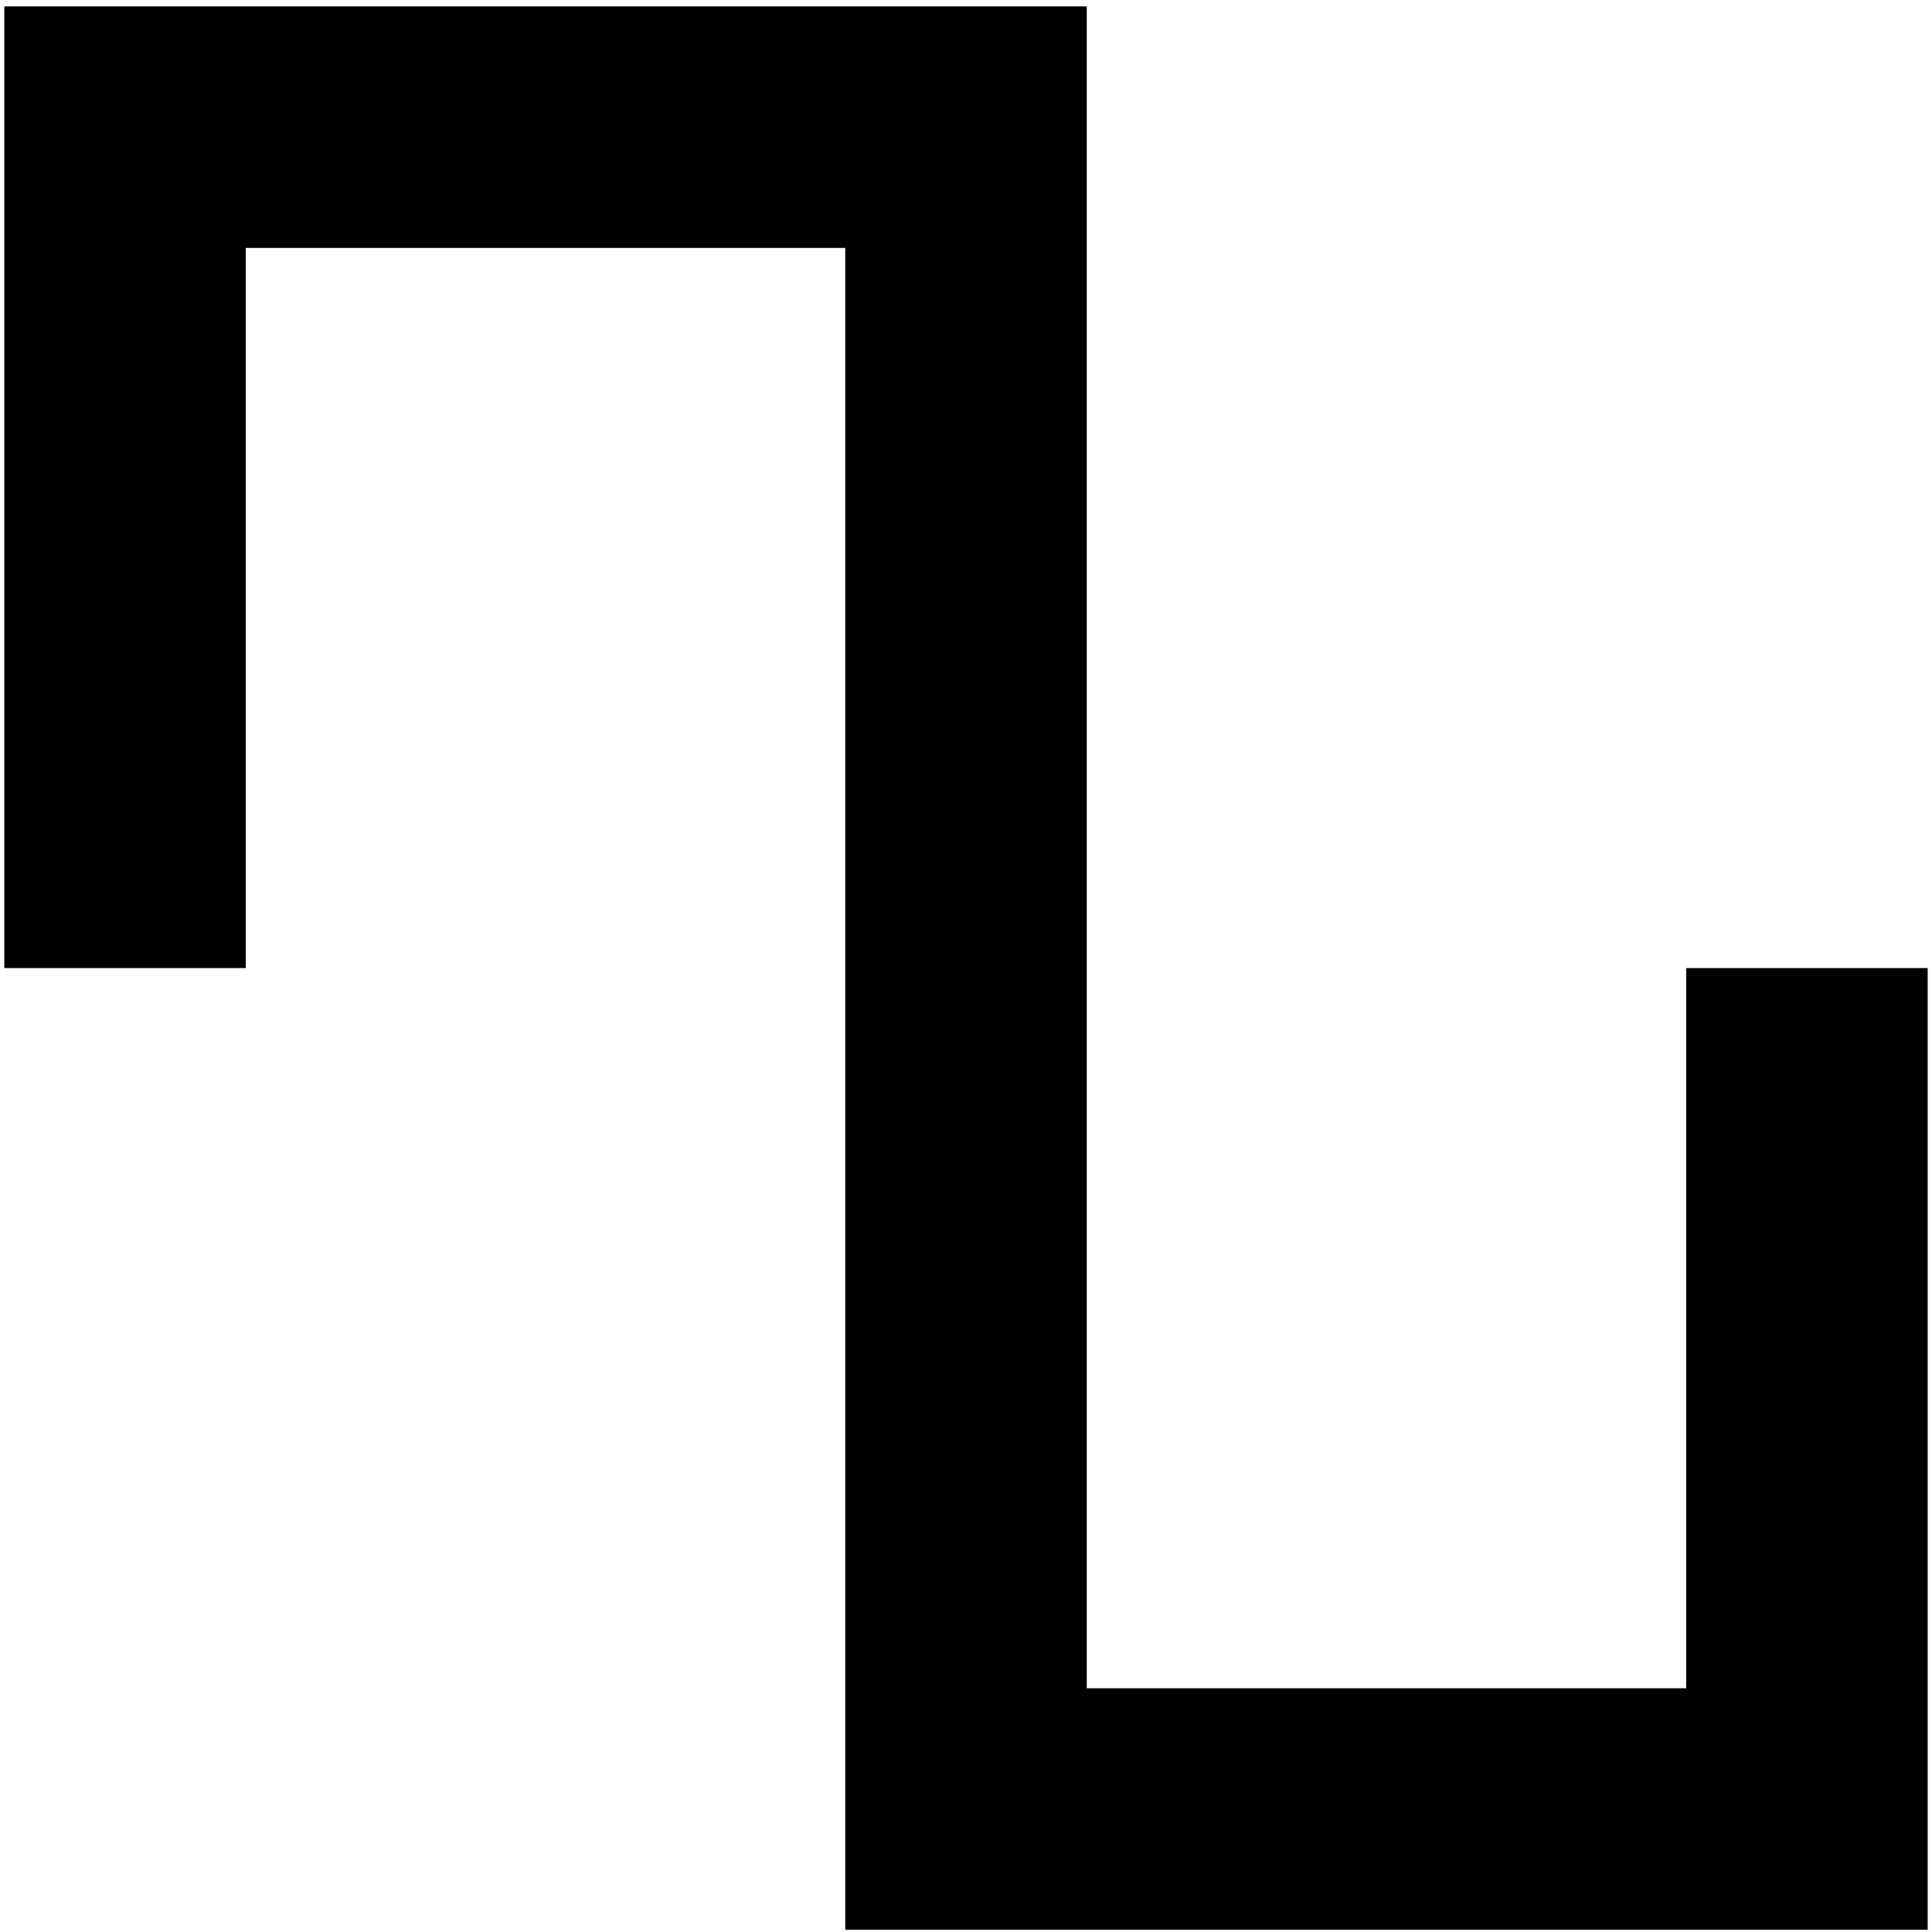 <?xml version="1.0" encoding="UTF-8" standalone="no"?>
<svg
   xmlns:dc="http://purl.org/dc/elements/1.1/"
   xmlns:cc="http://creativecommons.org/ns#"
   xmlns:rdf="http://www.w3.org/1999/02/22-rdf-syntax-ns#"
   xmlns:svg="http://www.w3.org/2000/svg"
   xmlns="http://www.w3.org/2000/svg"
   xmlns:sodipodi="http://sodipodi.sourceforge.net/DTD/sodipodi-0.dtd"
   xmlns:inkscape="http://www.inkscape.org/namespaces/inkscape"
   version="1.1"
   sodipodi:docname="SquareWave.svg"
   inkscape:version="0.92.3 (2405546, 2018-03-11)"
   sodipodi:version="0.32"
   id="svg2335"
   viewBox="0 0 4096 4096"
   height="4096"
   width="4096">
  <sodipodi:namedview
     inkscape:snap-to-guides="false"
     inkscape:snap-grids="false"
     inkscape:pagecheckerboard="true"
     inkscape:snap-object-midpoints="true"
     showguides="false"
     inkscape:window-maximized="1"
     inkscape:snap-page="false"
     showgrid="false"
     inkscape:current-layer="svg2335"
     inkscape:window-y="-8"
     inkscape:window-x="-8"
     inkscape:cy="2020.7106"
     inkscape:cx="1556.8151"
     inkscape:zoom="0.22627416"
     id="base"
     pagecolor="#ffffff"
     bordercolor="#666666"
     borderopacity="1.0"
     objecttolerance="10.0"
     gridtolerance="10.0"
     guidetolerance="10.0"
     inkscape:pageopacity="0.0"
     inkscape:pageshadow="2"
     inkscape:window-width="2560"
     inkscape:window-height="1377">
    <inkscape:grid
       id="grid4990"
       type="xygrid" />
  </sodipodi:namedview>
  <desc
     id="desc2337" />
  <defs
     id="defs2339">
    <marker
       inkscape:isstock="true"
       style="overflow:visible"
       id="Arrow1Send"
       refX="0"
       refY="0"
       orient="auto"
       inkscape:stockid="Arrow1Send">
      <path
         inkscape:connector-curvature="0"
         transform="matrix(-0.2,0,0,-0.2,-1.2,0)"
         style="fill-rule:evenodd;stroke:#000000;stroke-width:1pt"
         d="M 0,0 5,-5 -12.5,0 5,5 Z"
         id="path4699" />
    </marker>
    <marker
       inkscape:isstock="true"
       style="overflow:visible"
       id="marker4956"
       refX="0"
       refY="0"
       orient="auto"
       inkscape:stockid="Arrow1Lstart">
      <path
         inkscape:connector-curvature="0"
         transform="matrix(0.8,0,0,0.8,10,0)"
         style="fill-rule:evenodd;stroke:#000000;stroke-width:1pt"
         d="M 0,0 5,-5 -12.5,0 5,5 Z"
         id="path4954" />
    </marker>
    <marker
       inkscape:isstock="true"
       style="overflow:visible"
       id="Arrow1Lstart"
       refX="0"
       refY="0"
       orient="auto"
       inkscape:stockid="Arrow1Lstart">
      <path
         inkscape:connector-curvature="0"
         transform="matrix(0.8,0,0,0.8,10,0)"
         style="fill-rule:evenodd;stroke:#000000;stroke-width:1pt"
         d="M 0,0 5,-5 -12.5,0 5,5 Z"
         id="path4684" />
    </marker>
  </defs>
  <path
     style="fill:none;stroke:currentColor;stroke-width:512;stroke-linecap:butt;stroke-linejoin:miter;stroke-miterlimit:4;stroke-dasharray:none;stroke-opacity:1"
     d="M 265.165,2052.419 V 269.584 H 2048 V 3835.254 h 1782.835 v -1782.835"
     id="path6882"
     inkscape:connector-curvature="0"
     sodipodi:nodetypes="cccccc" />
</svg>
